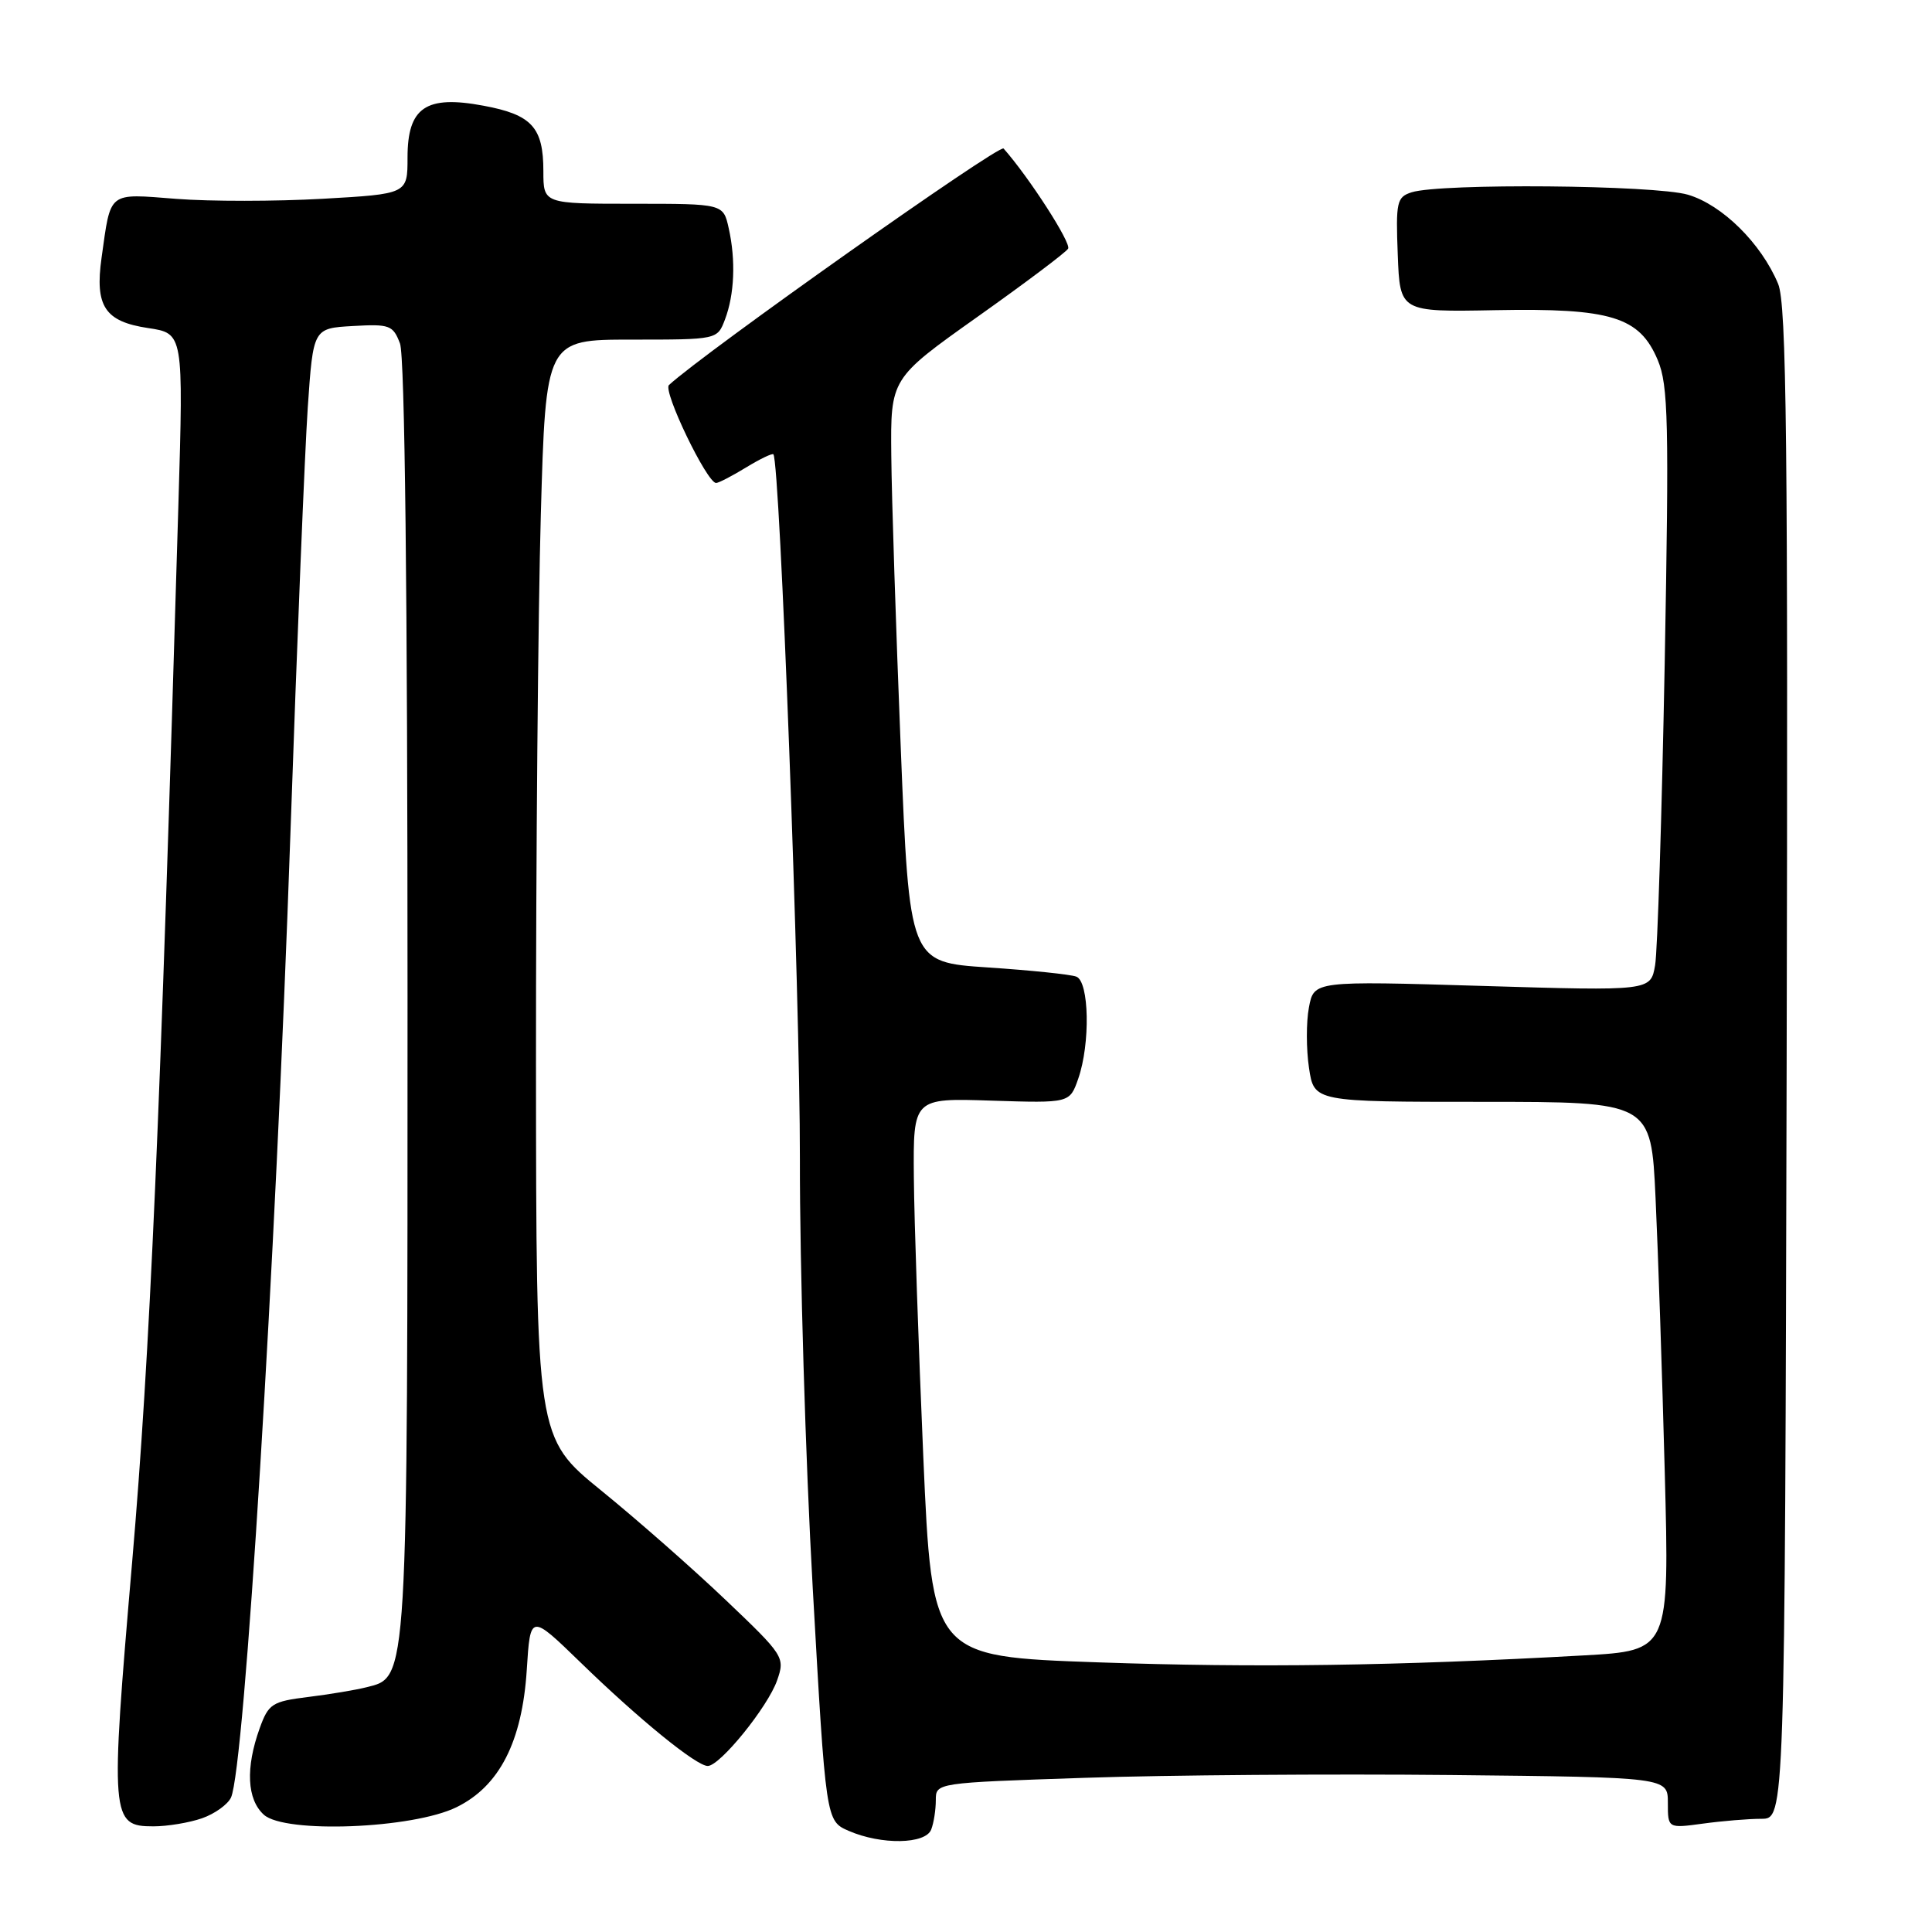 <?xml version="1.0" encoding="UTF-8" standalone="no"?>
<!DOCTYPE svg PUBLIC "-//W3C//DTD SVG 1.1//EN" "http://www.w3.org/Graphics/SVG/1.1/DTD/svg11.dtd" >
<svg xmlns="http://www.w3.org/2000/svg" xmlns:xlink="http://www.w3.org/1999/xlink" version="1.1" viewBox="0 0 256 256">
 <g >
 <path fill="currentColor"
d=" M 123.39 242.42 C 123.73 241.55 124.00 239.80 124.00 238.53 C 124.00 236.23 124.00 236.23 143.75 235.57 C 154.61 235.20 176.44 235.04 192.25 235.20 C 221.00 235.50 221.00 235.50 221.00 238.89 C 221.00 242.27 221.00 242.27 225.64 241.64 C 228.19 241.29 231.68 241.00 233.39 241.00 C 236.50 241.00 236.50 241.00 236.74 140.93 C 236.93 58.39 236.73 40.30 235.61 37.61 C 233.37 32.24 228.20 27.14 223.66 25.80 C 219.26 24.51 190.91 24.26 187.05 25.48 C 185.08 26.11 184.94 26.75 185.21 33.75 C 185.50 41.34 185.50 41.34 198.12 41.10 C 213.48 40.81 217.25 41.97 219.66 47.71 C 221.06 51.05 221.17 55.86 220.58 88.00 C 220.20 108.08 219.63 126.03 219.31 127.90 C 218.72 131.31 218.72 131.31 196.41 130.64 C 174.10 129.97 174.10 129.97 173.44 133.49 C 173.07 135.43 173.08 139.04 173.45 141.51 C 174.12 146.00 174.12 146.00 196.45 146.00 C 218.78 146.00 218.78 146.00 219.37 158.75 C 219.70 165.76 220.25 182.12 220.59 195.11 C 221.21 218.71 221.21 218.71 209.86 219.35 C 184.89 220.74 166.48 221.00 145.50 220.27 C 123.50 219.50 123.50 219.50 122.34 193.00 C 121.71 178.43 121.14 161.78 121.09 156.00 C 121.00 145.50 121.00 145.50 131.37 145.84 C 141.74 146.17 141.74 146.17 142.87 142.94 C 144.49 138.30 144.33 130.06 142.62 129.41 C 141.85 129.11 136.57 128.57 130.87 128.19 C 120.50 127.50 120.50 127.50 119.35 99.00 C 118.72 83.32 118.15 65.92 118.10 60.33 C 118.00 50.16 118.00 50.16 129.48 42.01 C 135.80 37.53 141.22 33.46 141.53 32.95 C 141.98 32.22 136.35 23.48 132.98 19.68 C 132.43 19.05 93.30 46.72 88.64 51.02 C 87.80 51.80 93.68 64.00 94.89 64.00 C 95.23 63.99 97.01 63.07 98.86 61.94 C 100.71 60.81 102.34 60.03 102.48 60.20 C 103.35 61.27 106.02 132.07 105.99 153.50 C 105.97 167.80 106.73 193.40 107.69 210.39 C 109.43 241.28 109.43 241.28 112.46 242.60 C 116.78 244.48 122.64 244.38 123.39 242.42 Z  M 26.77 240.93 C 28.46 240.34 30.18 239.10 30.61 238.18 C 32.41 234.23 36.48 168.12 38.48 110.50 C 39.35 85.20 40.39 59.78 40.78 54.00 C 41.50 43.50 41.50 43.50 46.75 43.20 C 51.63 42.92 52.08 43.09 53.00 45.51 C 53.64 47.17 54.00 78.81 54.00 132.10 C 54.00 223.53 54.08 222.19 48.56 223.57 C 47.14 223.93 43.67 224.51 40.83 224.86 C 36.06 225.45 35.58 225.76 34.41 229.00 C 32.52 234.26 32.72 238.43 34.96 240.46 C 37.74 242.98 54.68 242.32 60.50 239.46 C 66.18 236.67 69.19 230.79 69.80 221.26 C 70.27 213.83 70.27 213.83 76.89 220.25 C 84.66 227.81 92.27 234.00 93.78 234.00 C 95.40 234.00 101.74 226.18 102.97 222.66 C 104.04 219.60 103.89 219.37 96.17 212.02 C 91.83 207.88 84.40 201.35 79.66 197.50 C 71.05 190.50 71.05 190.50 71.02 141.00 C 71.01 113.77 71.30 81.04 71.66 68.25 C 72.32 45.00 72.32 45.00 83.68 45.00 C 95.05 45.00 95.05 45.00 96.06 42.34 C 97.32 39.03 97.51 34.49 96.56 30.25 C 95.84 27.00 95.84 27.00 83.92 27.00 C 72.00 27.00 72.00 27.00 72.00 22.69 C 72.00 16.88 70.48 15.20 64.08 14.01 C 56.43 12.57 54.00 14.23 54.00 20.87 C 54.00 25.70 54.00 25.70 42.75 26.34 C 36.56 26.69 27.84 26.70 23.36 26.35 C 14.21 25.64 14.71 25.25 13.46 34.14 C 12.55 40.59 13.89 42.61 19.63 43.47 C 24.31 44.17 24.31 44.17 23.64 66.83 C 21.22 148.84 19.88 179.38 17.51 206.98 C 14.59 240.97 14.67 242.00 20.33 242.00 C 22.18 242.00 25.08 241.52 26.77 240.93 Z "/>
</g>
</svg>